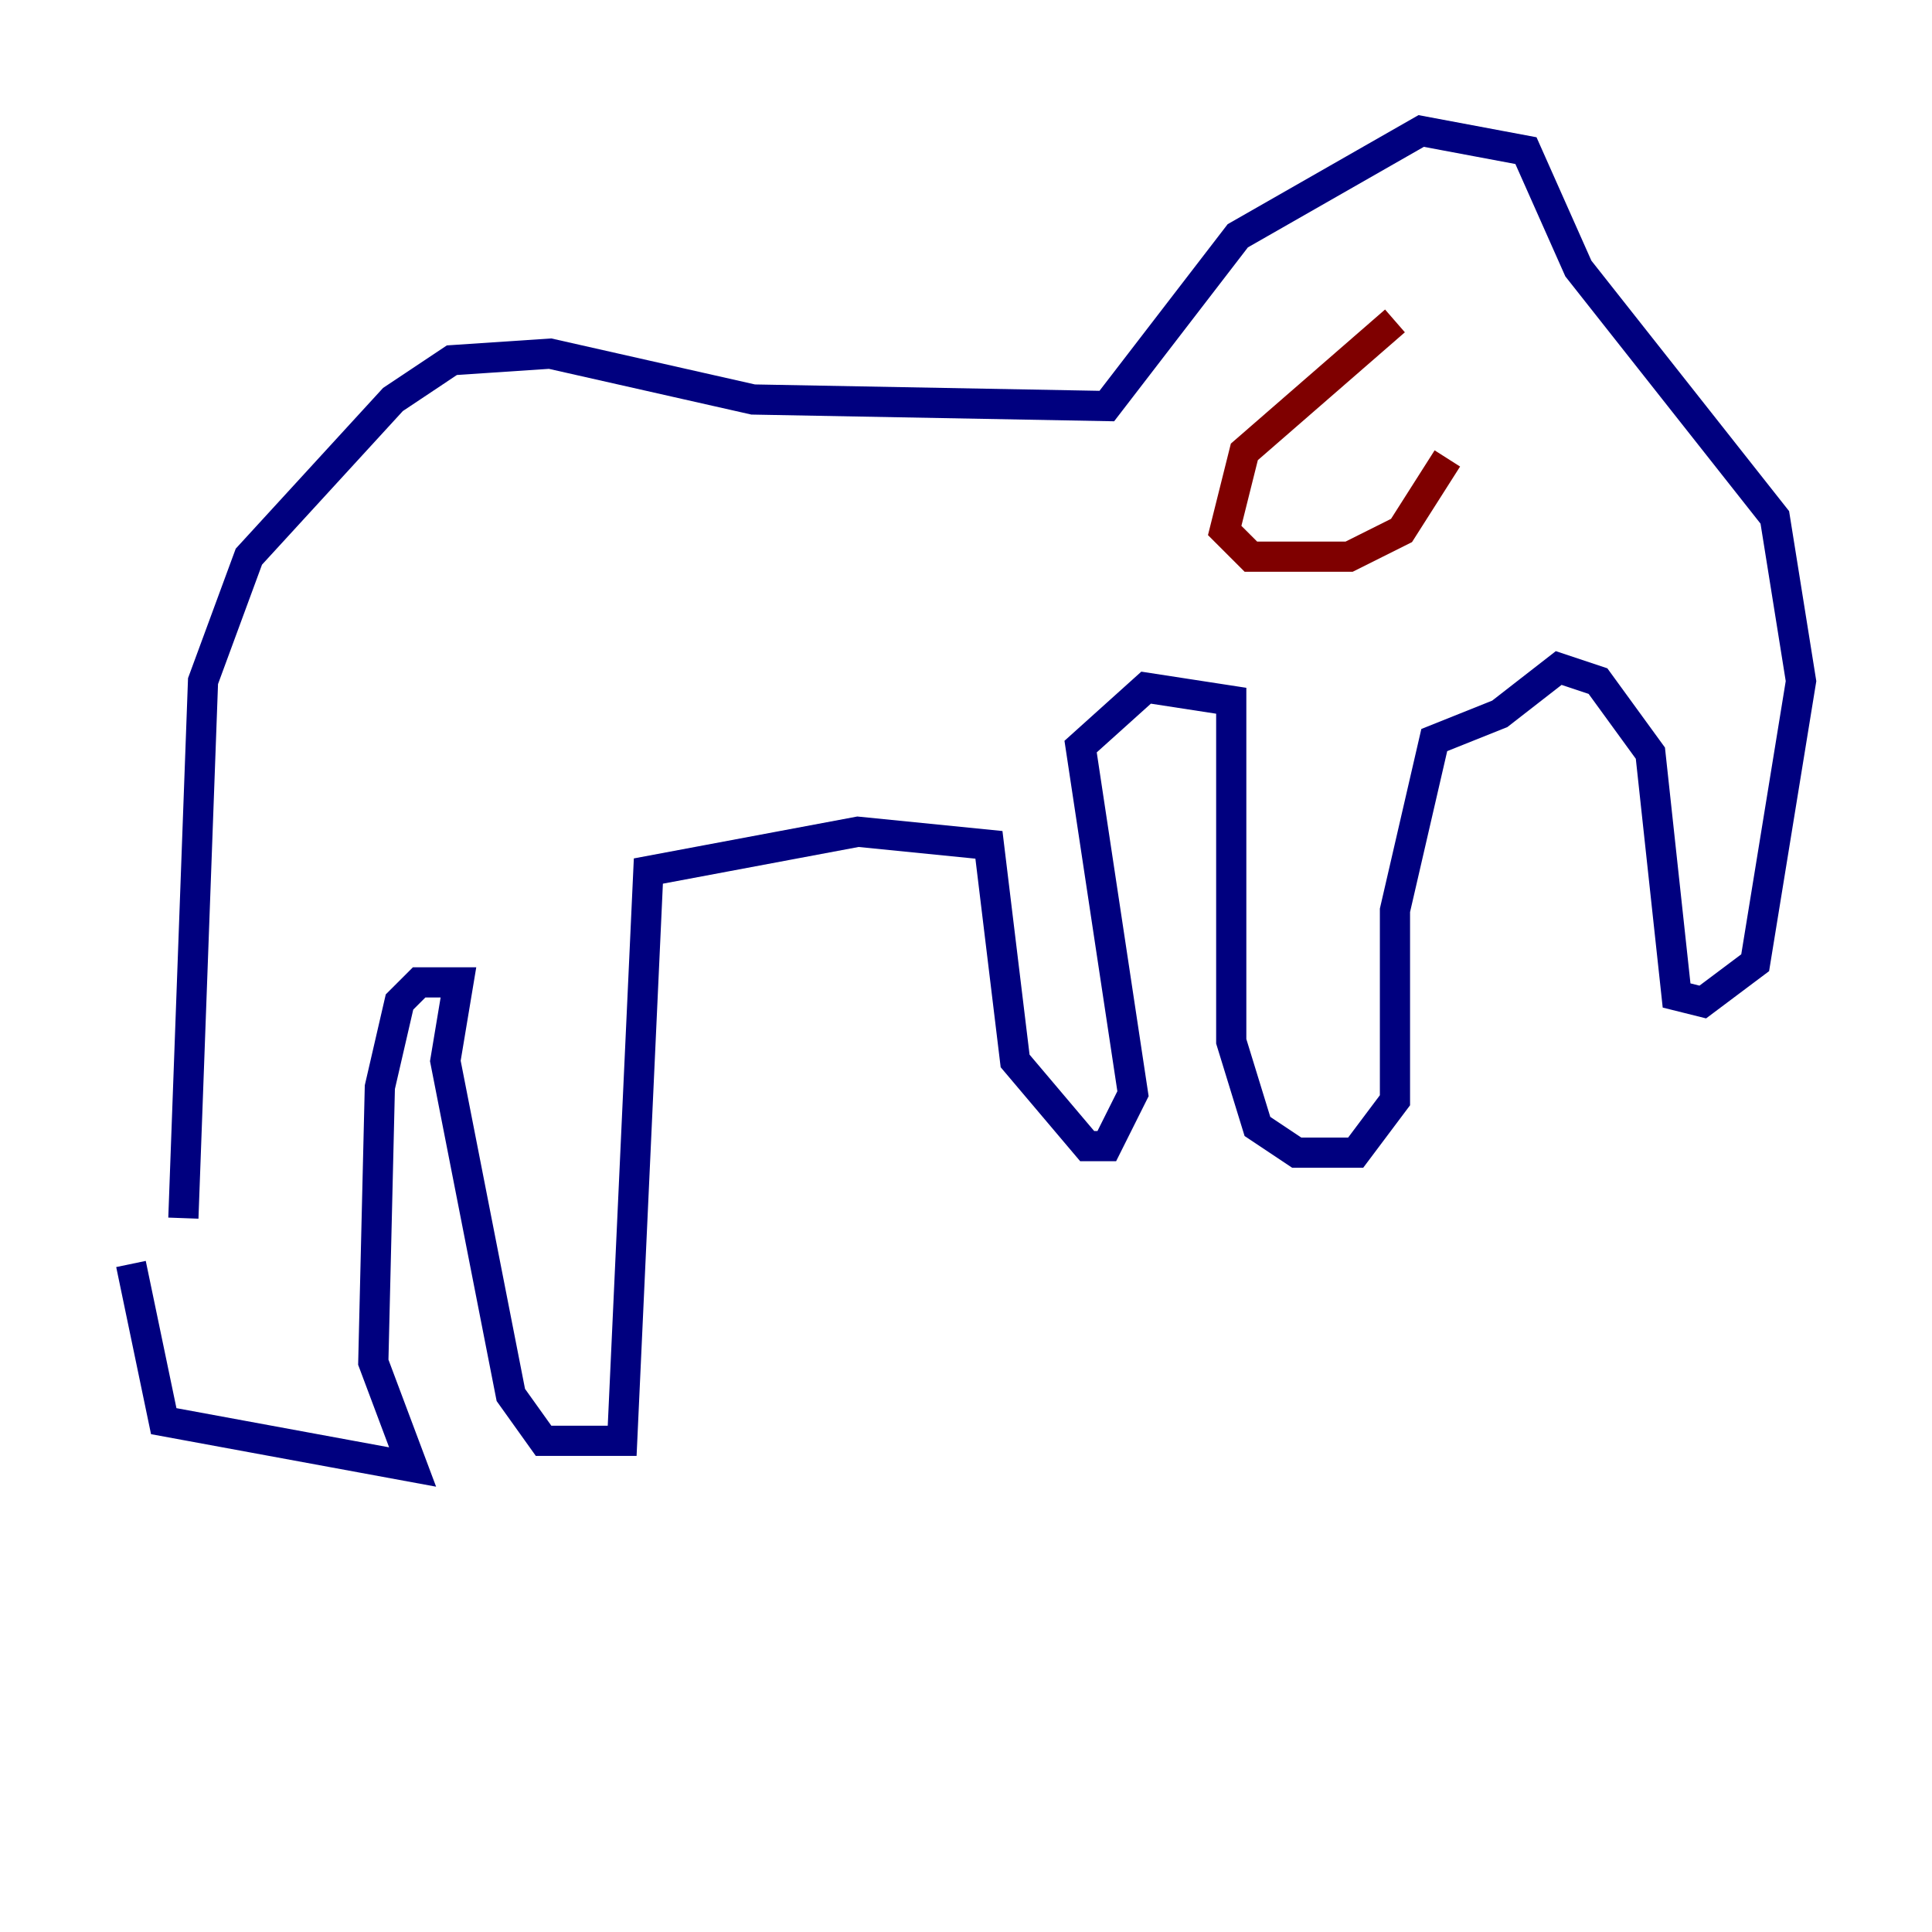 <?xml version="1.0" encoding="utf-8" ?>
<svg baseProfile="tiny" height="128" version="1.2" viewBox="0,0,128,128" width="128" xmlns="http://www.w3.org/2000/svg" xmlns:ev="http://www.w3.org/2001/xml-events" xmlns:xlink="http://www.w3.org/1999/xlink"><defs /><polyline fill="none" points="12.149,80.705 13.451,45.125 16.488,36.881 26.034,26.468 29.939,23.864 36.447,23.43 49.898,26.468 73.329,26.902 82.007,15.62 94.156,8.678 101.098,9.98 104.57,17.79 117.586,34.278 119.322,45.125 116.285,63.783 112.814,66.386 111.078,65.953 109.342,49.898 105.871,45.125 103.268,44.258 99.363,47.295 95.024,49.031 92.42,60.312 92.42,72.895 89.817,76.366 85.912,76.366 83.308,74.63 81.573,68.99 81.573,46.427 75.932,45.559 71.593,49.464 75.064,72.461 73.329,75.932 72.027,75.932 67.254,70.291 65.519,55.973 56.841,55.105 42.956,57.709 41.22,95.458 36.014,95.458 33.844,92.42 29.505,70.291 30.373,65.085 27.77,65.085 26.468,66.386 25.166,72.027 24.732,90.251 27.336,97.193 10.848,94.156 8.678,83.742" stroke="#00007f" stroke-width="2" /><polyline fill="none" points="92.42,21.261 82.441,29.939 81.139,35.146 82.875,36.881 89.383,36.881 92.854,35.146 95.891,30.373" stroke="#7f0000" stroke-width="2" /></svg>
